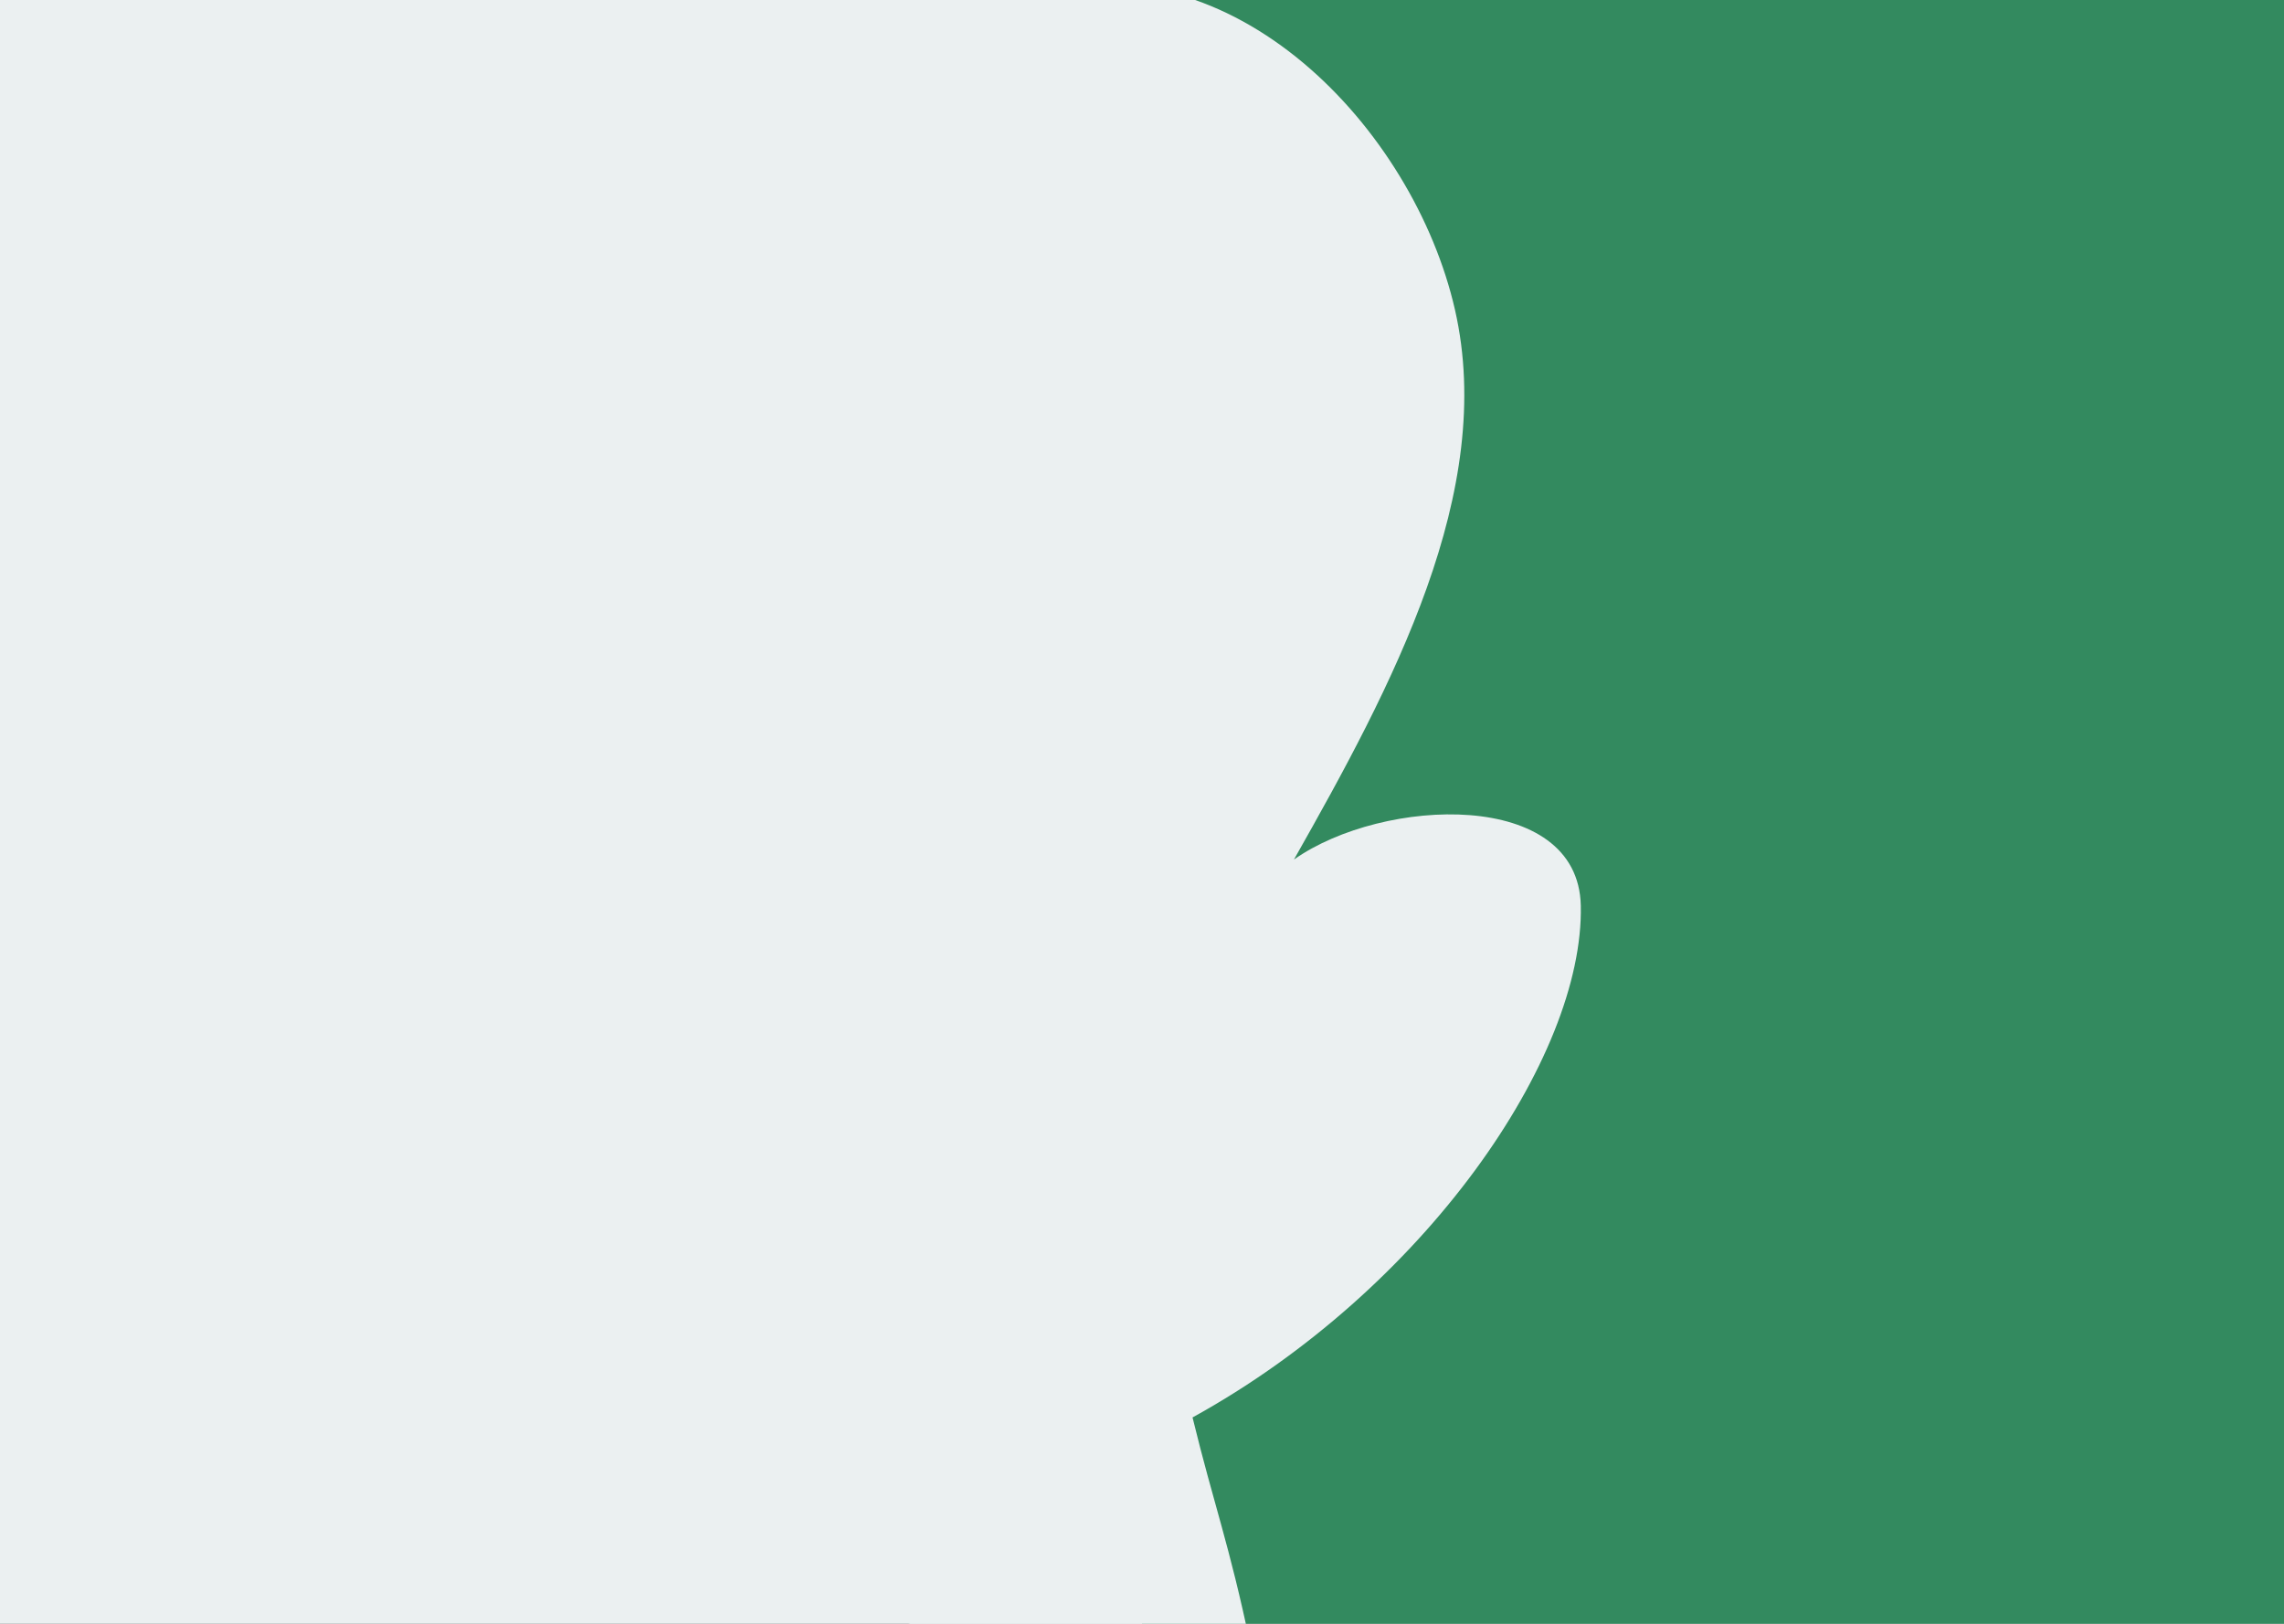 <svg width="1440" height="1024" viewBox="0 0 1440 1024" fill="none" xmlns="http://www.w3.org/2000/svg">
<rect x="0" y="0" width="1440" height="1024" fill="#333333" stroke="none"/>
<g clip-path="url(#clip0_101_4)">
<rect width="1440" height="1024" fill="#EBF0F1"/>
<rect x="720" width="720" height="1037" fill="#338A5F"/>
<g clip-path="url(#clip1_101_4)">
<path d="M788.26 1037C535.123 1037 521.859 1093.95 258.478 542.042C512.385 -3.64 512.385 -3.64 650.562 -3.64C776.979 -39.188 891.151 80.739 917.312 195.311C943.472 309.883 877.652 432.822 815.803 542.042C871.944 502.438 995.104 497.286 996.651 571.159C998.651 666.66 898.364 813.133 751.86 893.864C765.488 949.605 774.926 973.339 788.26 1037Z" fill="#EBF0F1"/>
</g>
</g>
<defs>
<clipPath id="clip0_101_4">
<rect width="1440" height="1024" fill="white"/>
</clipPath>
<clipPath id="clip1_101_4">
<rect width="739" height="1045" fill="white" transform="translate(258 -8)"/>
</clipPath>
</defs>
</svg>
